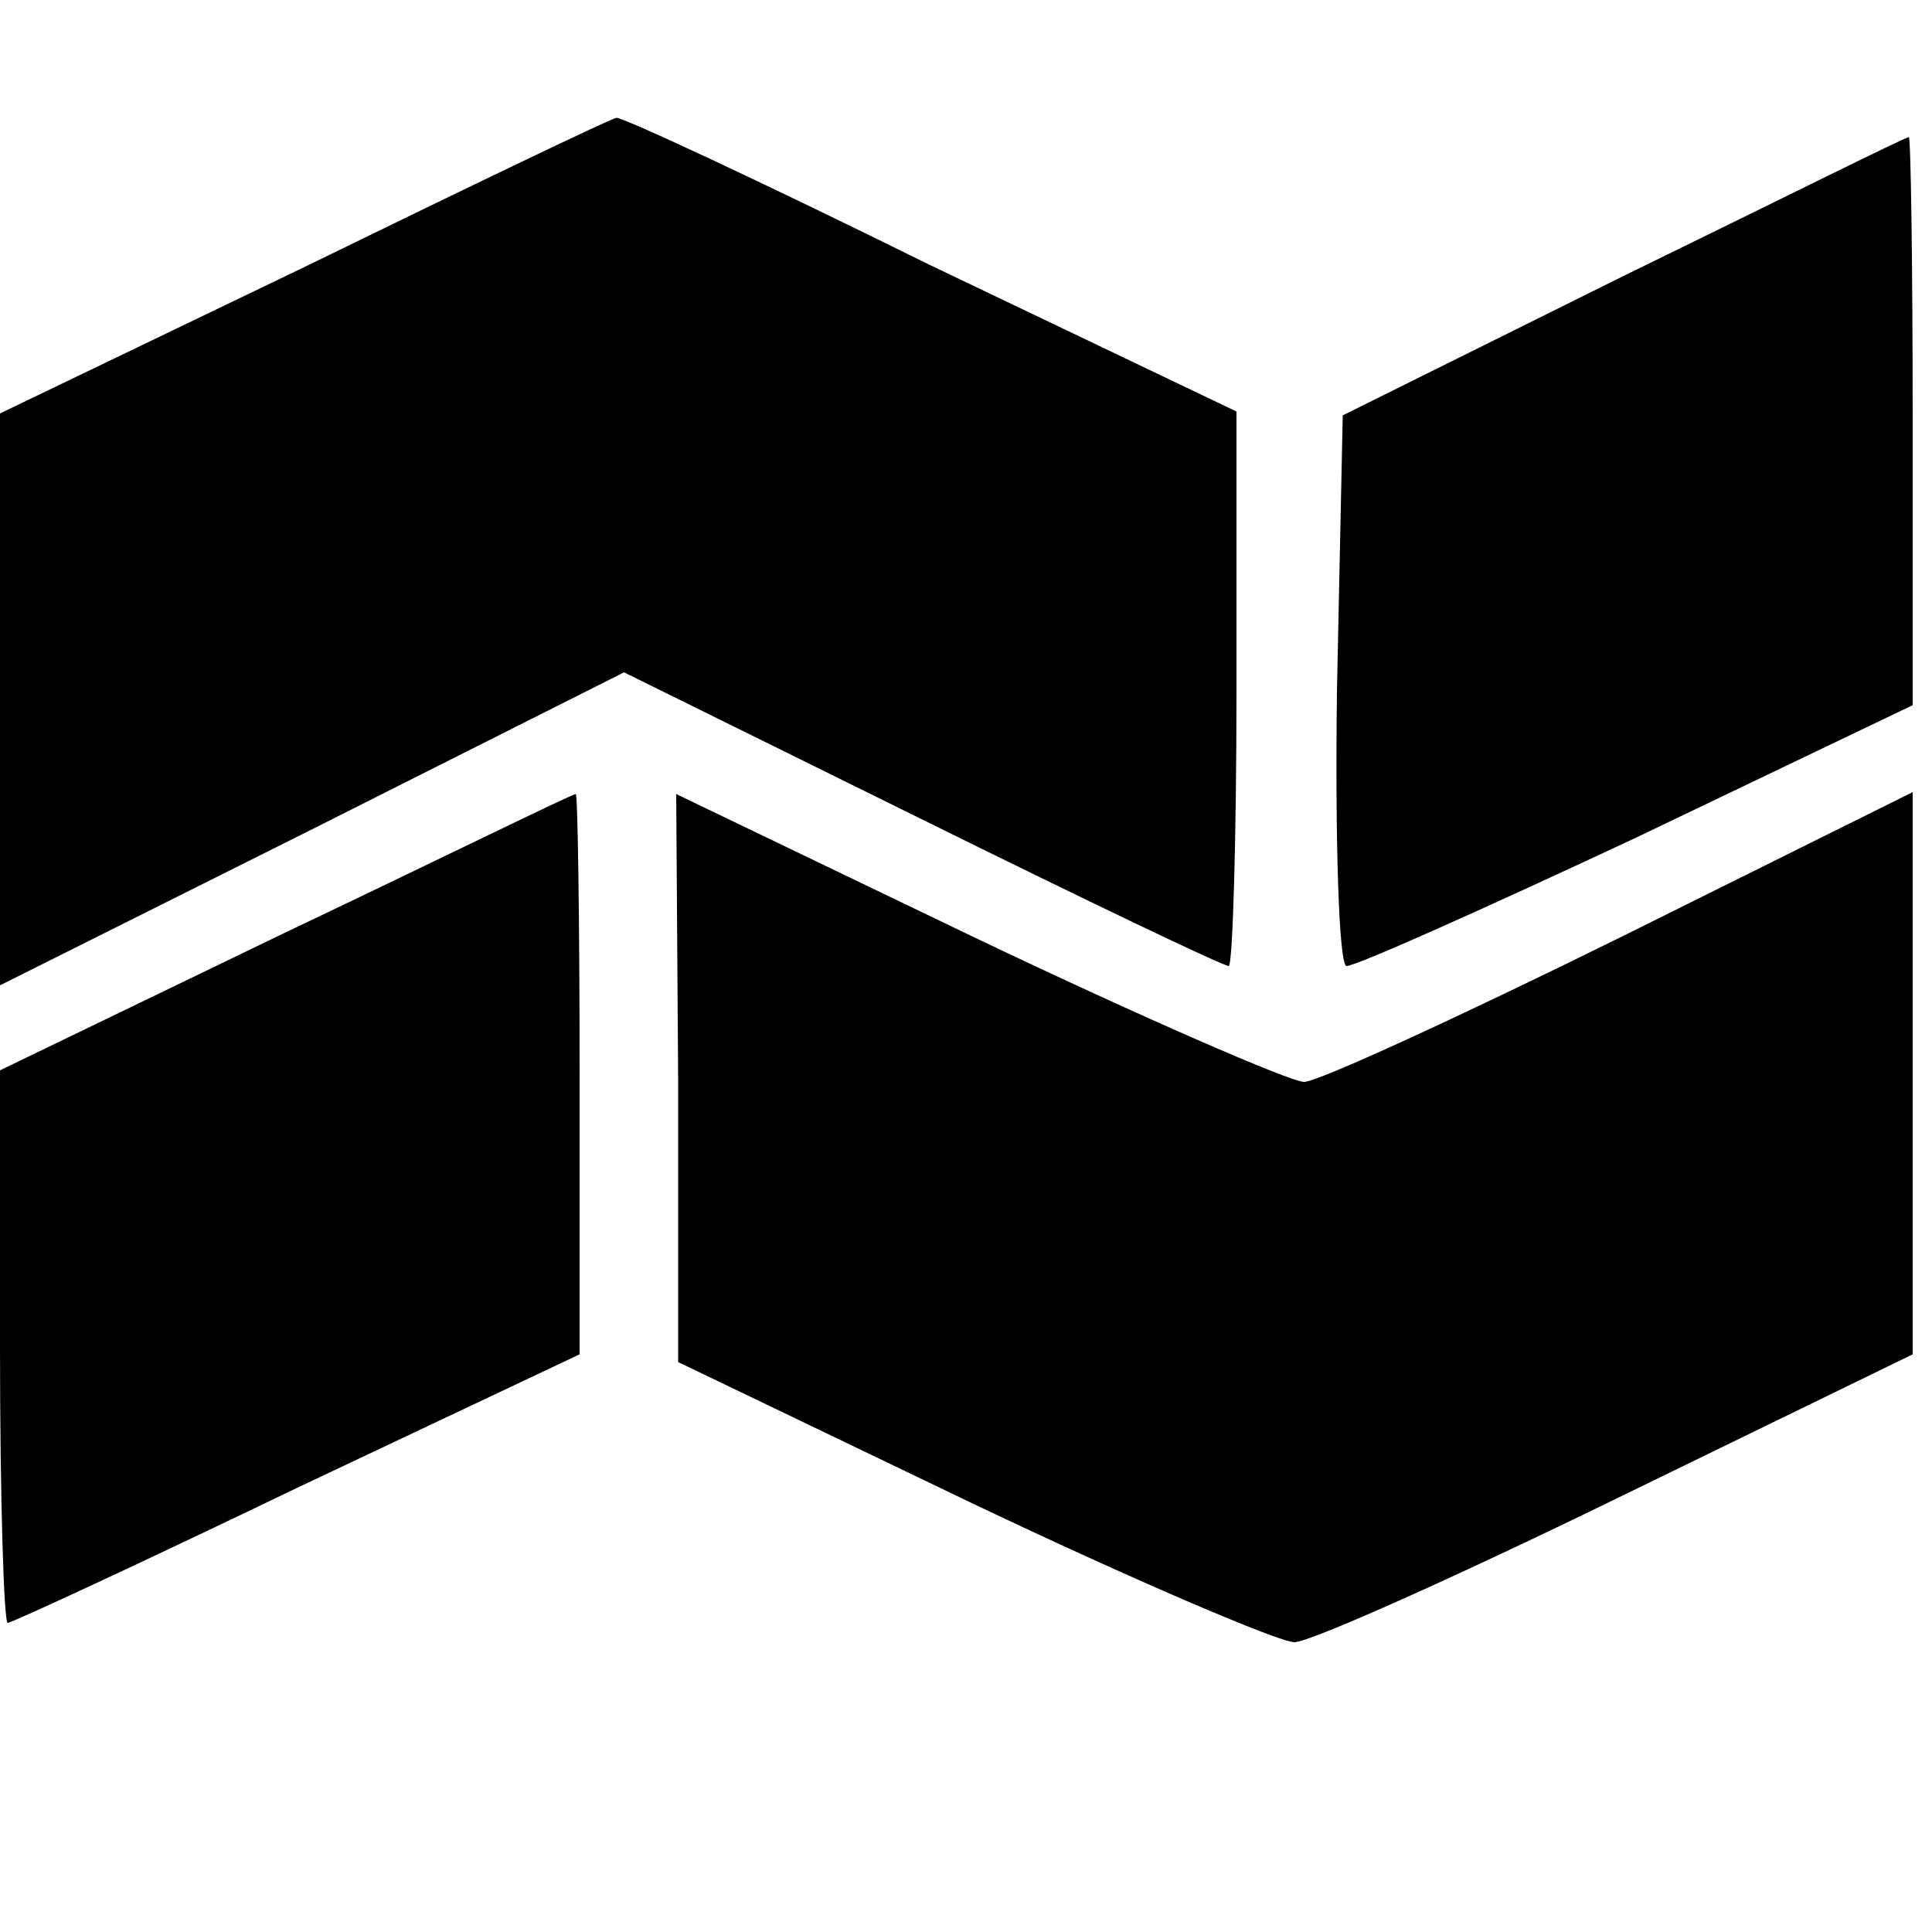 <?xml version="1.0" standalone="no"?>
<!DOCTYPE svg PUBLIC "-//W3C//DTD SVG 20010904//EN"
 "http://www.w3.org/TR/2001/REC-SVG-20010904/DTD/svg10.dtd">
<svg version="1.0" xmlns="http://www.w3.org/2000/svg"
 width="100pt" height="100pt" viewBox="0 0 100 100"
 preserveAspectRatio="xMidYMid meet">
<g transform="translate(0,100) scale(0.1,-0.1)"
fill="#000000" stroke="none">
<path d="M158 862 l-158 -76 0 -148 0 -148 162 81 161 81 154 -76 c85 -42 156
-76 159 -76 2 0 4 65 4 143 l0 144 -159 76 c-87 43 -160 77 -162 76 -2 0 -75
-35 -161 -77z"/>
<path d="M840 857 l-145 -72 -3 -143 c-1 -78 1 -142 5 -142 5 0 72 30 151 67
l142 68 0 147 c0 82 -1 148 -2 147 -2 0 -68 -33 -148 -72z"/>
<path d="M147 517 l-147 -71 0 -143 c0 -79 2 -143 4 -143 2 0 69 31 150 70
l146 69 0 146 c0 80 -1 145 -2 144 -2 0 -69 -33 -151 -72z"/>
<path d="M351 442 l0 -147 152 -73 c84 -40 159 -72 167 -72 8 0 84 34 168 75
l152 74 0 145 0 146 -151 -75 c-83 -41 -157 -75 -164 -75 -7 0 -83 33 -169 74
l-156 75 1 -147z"/>
</g>
</svg>
